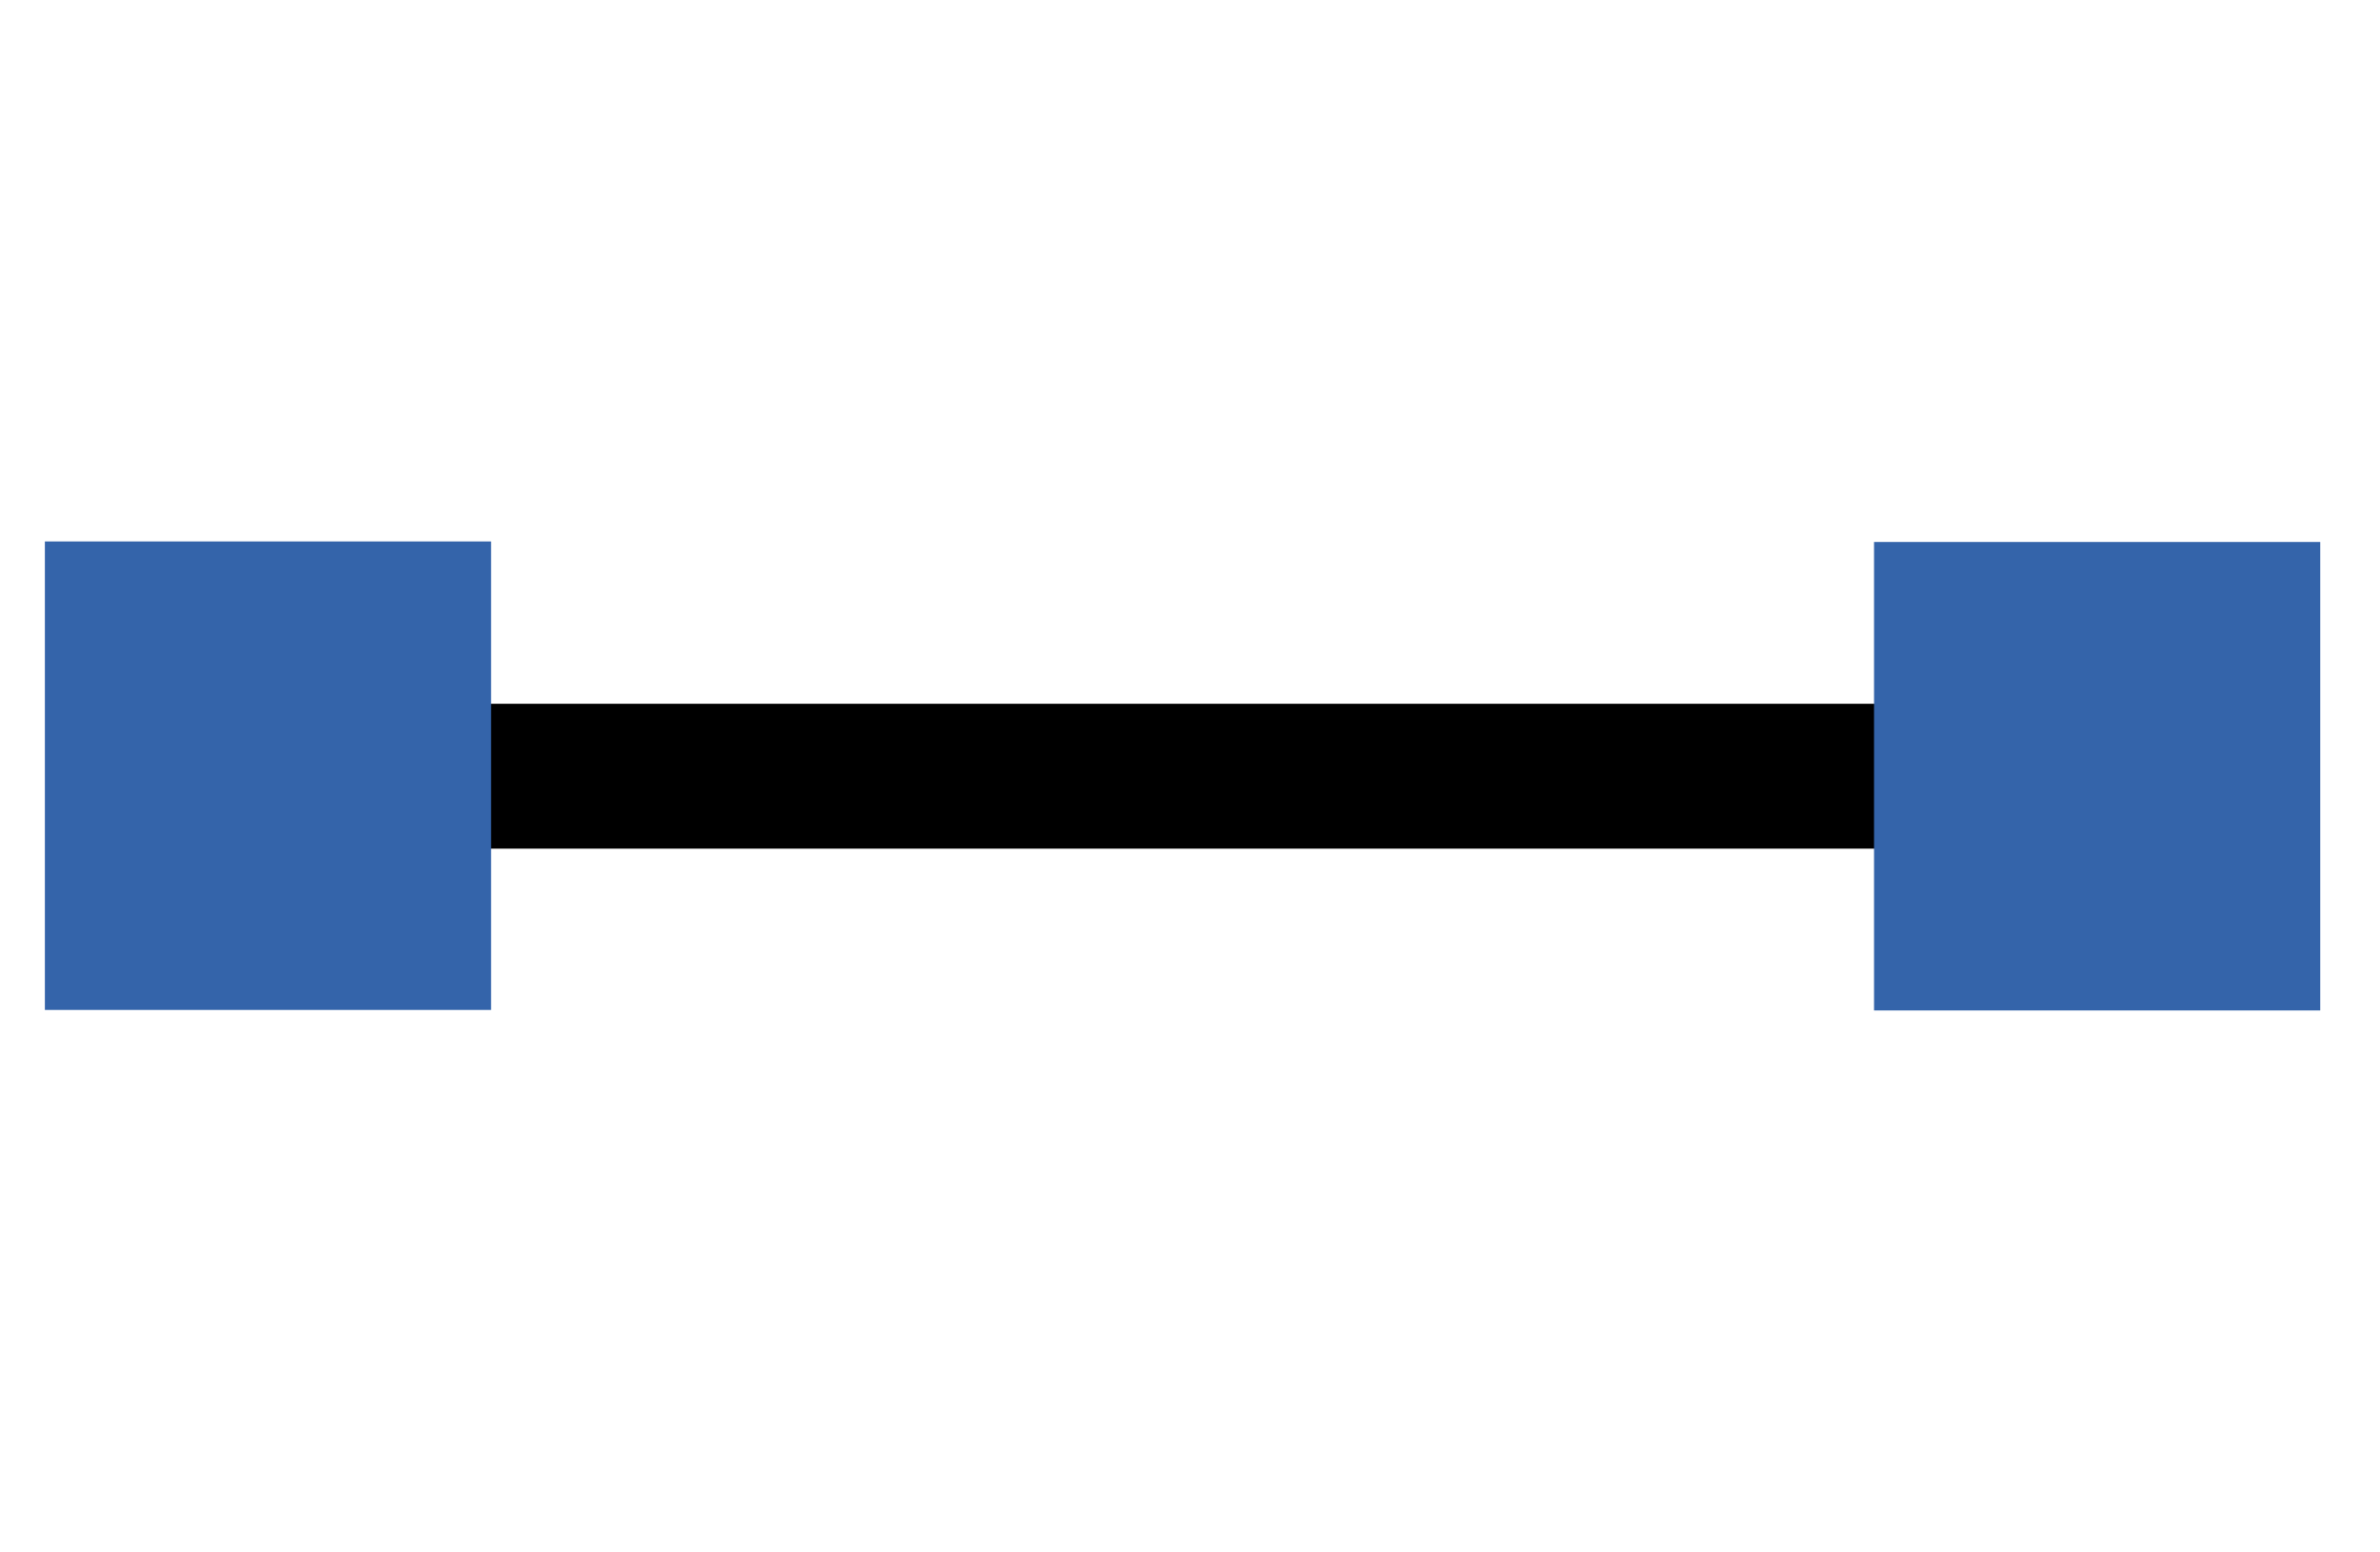 <svg id="ezIqtpZkAUL1" xmlns="http://www.w3.org/2000/svg" xmlns:xlink="http://www.w3.org/1999/xlink" viewBox="0 0 115 75" shape-rendering="geometricPrecision" text-rendering="geometricPrecision" width="115" height="75"><line x1="-44.461" y1="0" x2="44.461" y2="0" transform="translate(56.869 37.5)" fill="none" stroke="#000" stroke-width="7"/><rect width="12.934" height="12.934" rx="0" ry="0" transform="matrix(1.667 0 0 1.75 2.168 26.158)" fill="#3464aa" stroke-width="0"/><rect width="12.934" height="12.934" rx="0" ry="0" transform="matrix(1.667 0 0 1.75 90.552 26.183)" fill="#3464aa" stroke-width="0"/></svg>

